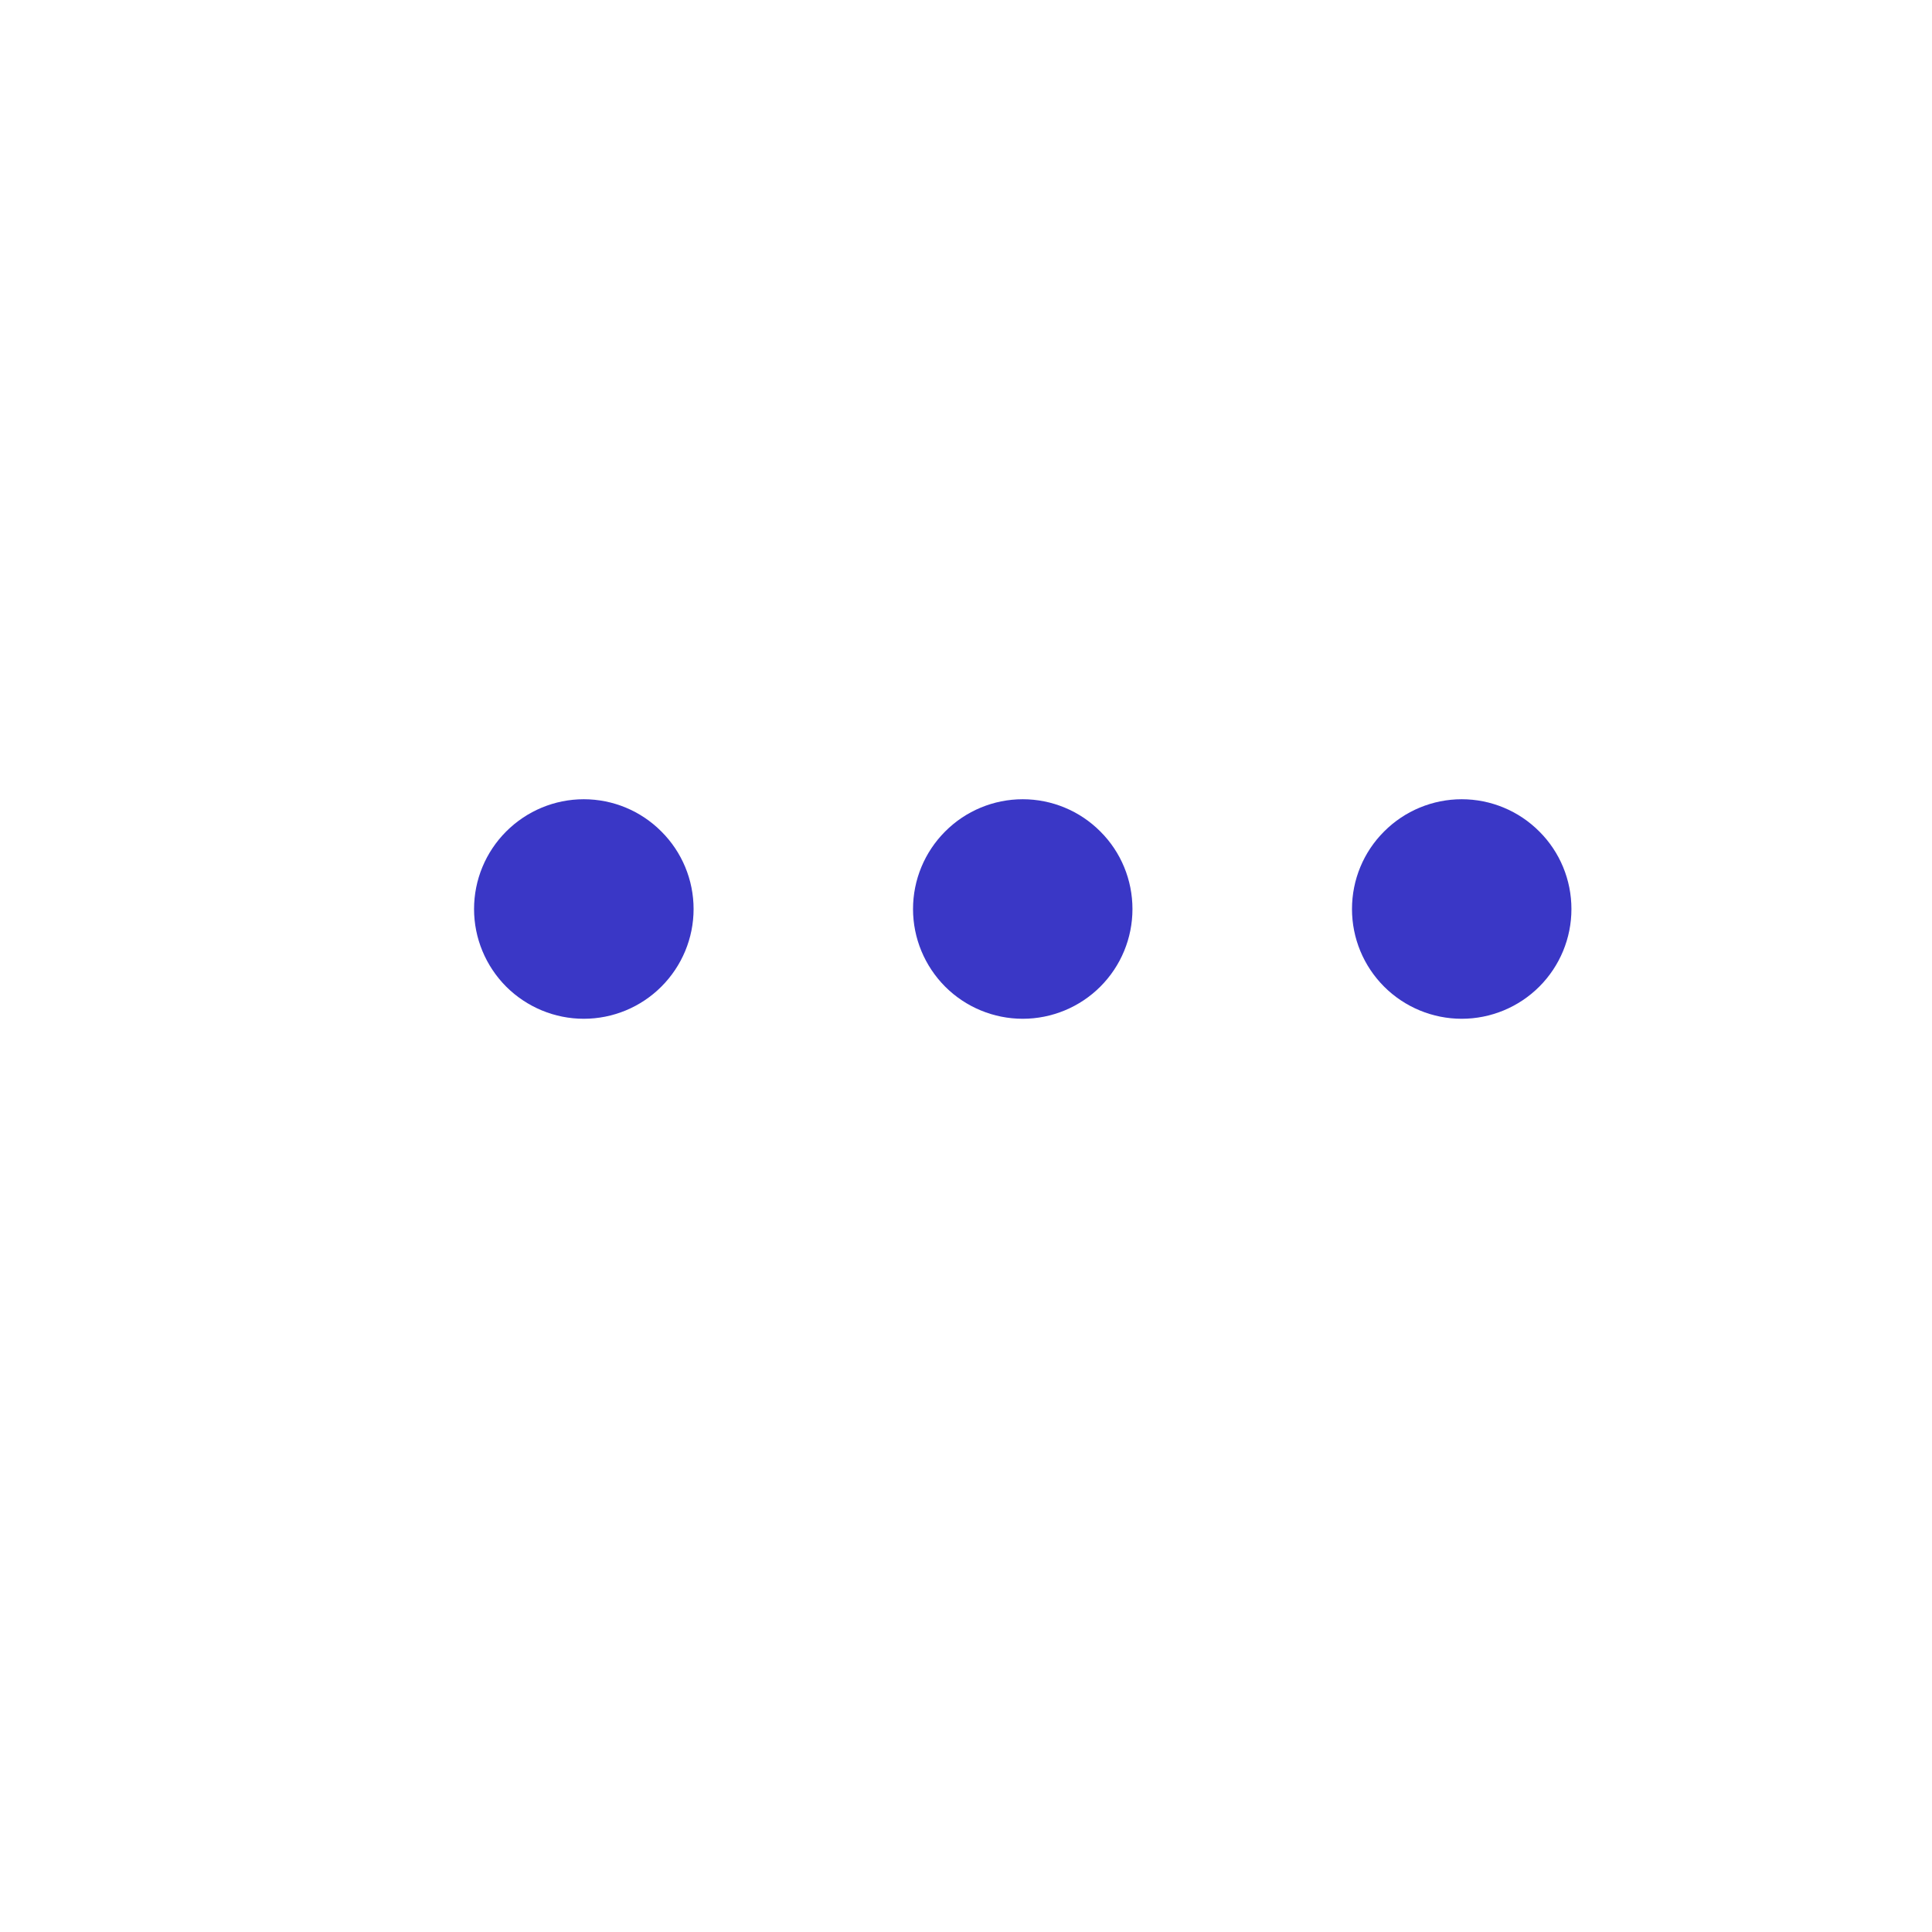 <svg width="19" height="19" viewBox="0 0 19 19" fill="none" xmlns="http://www.w3.org/2000/svg">
<path d="M5.741 7.86C5.455 7.86 5.181 7.974 4.978 8.177C4.776 8.379 4.662 8.653 4.662 8.94C4.662 9.226 4.776 9.5 4.978 9.703C5.181 9.905 5.455 10.019 5.741 10.019C6.028 10.019 6.302 9.905 6.504 9.703C6.707 9.5 6.821 9.226 6.821 8.94C6.821 8.653 6.707 8.379 6.504 8.177C6.302 7.974 6.028 7.86 5.741 7.86ZM8.979 8.94C8.979 8.653 9.093 8.379 9.295 8.177C9.497 7.974 9.772 7.86 10.058 7.86C10.344 7.86 10.619 7.974 10.821 8.177C11.024 8.379 11.137 8.653 11.137 8.94C11.137 9.226 11.024 9.5 10.821 9.703C10.619 9.905 10.344 10.019 10.058 10.019C9.772 10.019 9.497 9.905 9.295 9.703C9.093 9.5 8.979 9.226 8.979 8.94ZM13.296 8.94C13.296 8.653 13.409 8.379 13.612 8.177C13.814 7.974 14.089 7.86 14.375 7.86C14.661 7.86 14.936 7.974 15.138 8.177C15.341 8.379 15.454 8.653 15.454 8.94C15.454 9.226 15.341 9.5 15.138 9.703C14.936 9.905 14.661 10.019 14.375 10.019C14.089 10.019 13.814 9.905 13.612 9.703C13.409 9.5 13.296 9.226 13.296 8.94Z" fill="#3A37C6"/>
</svg>
